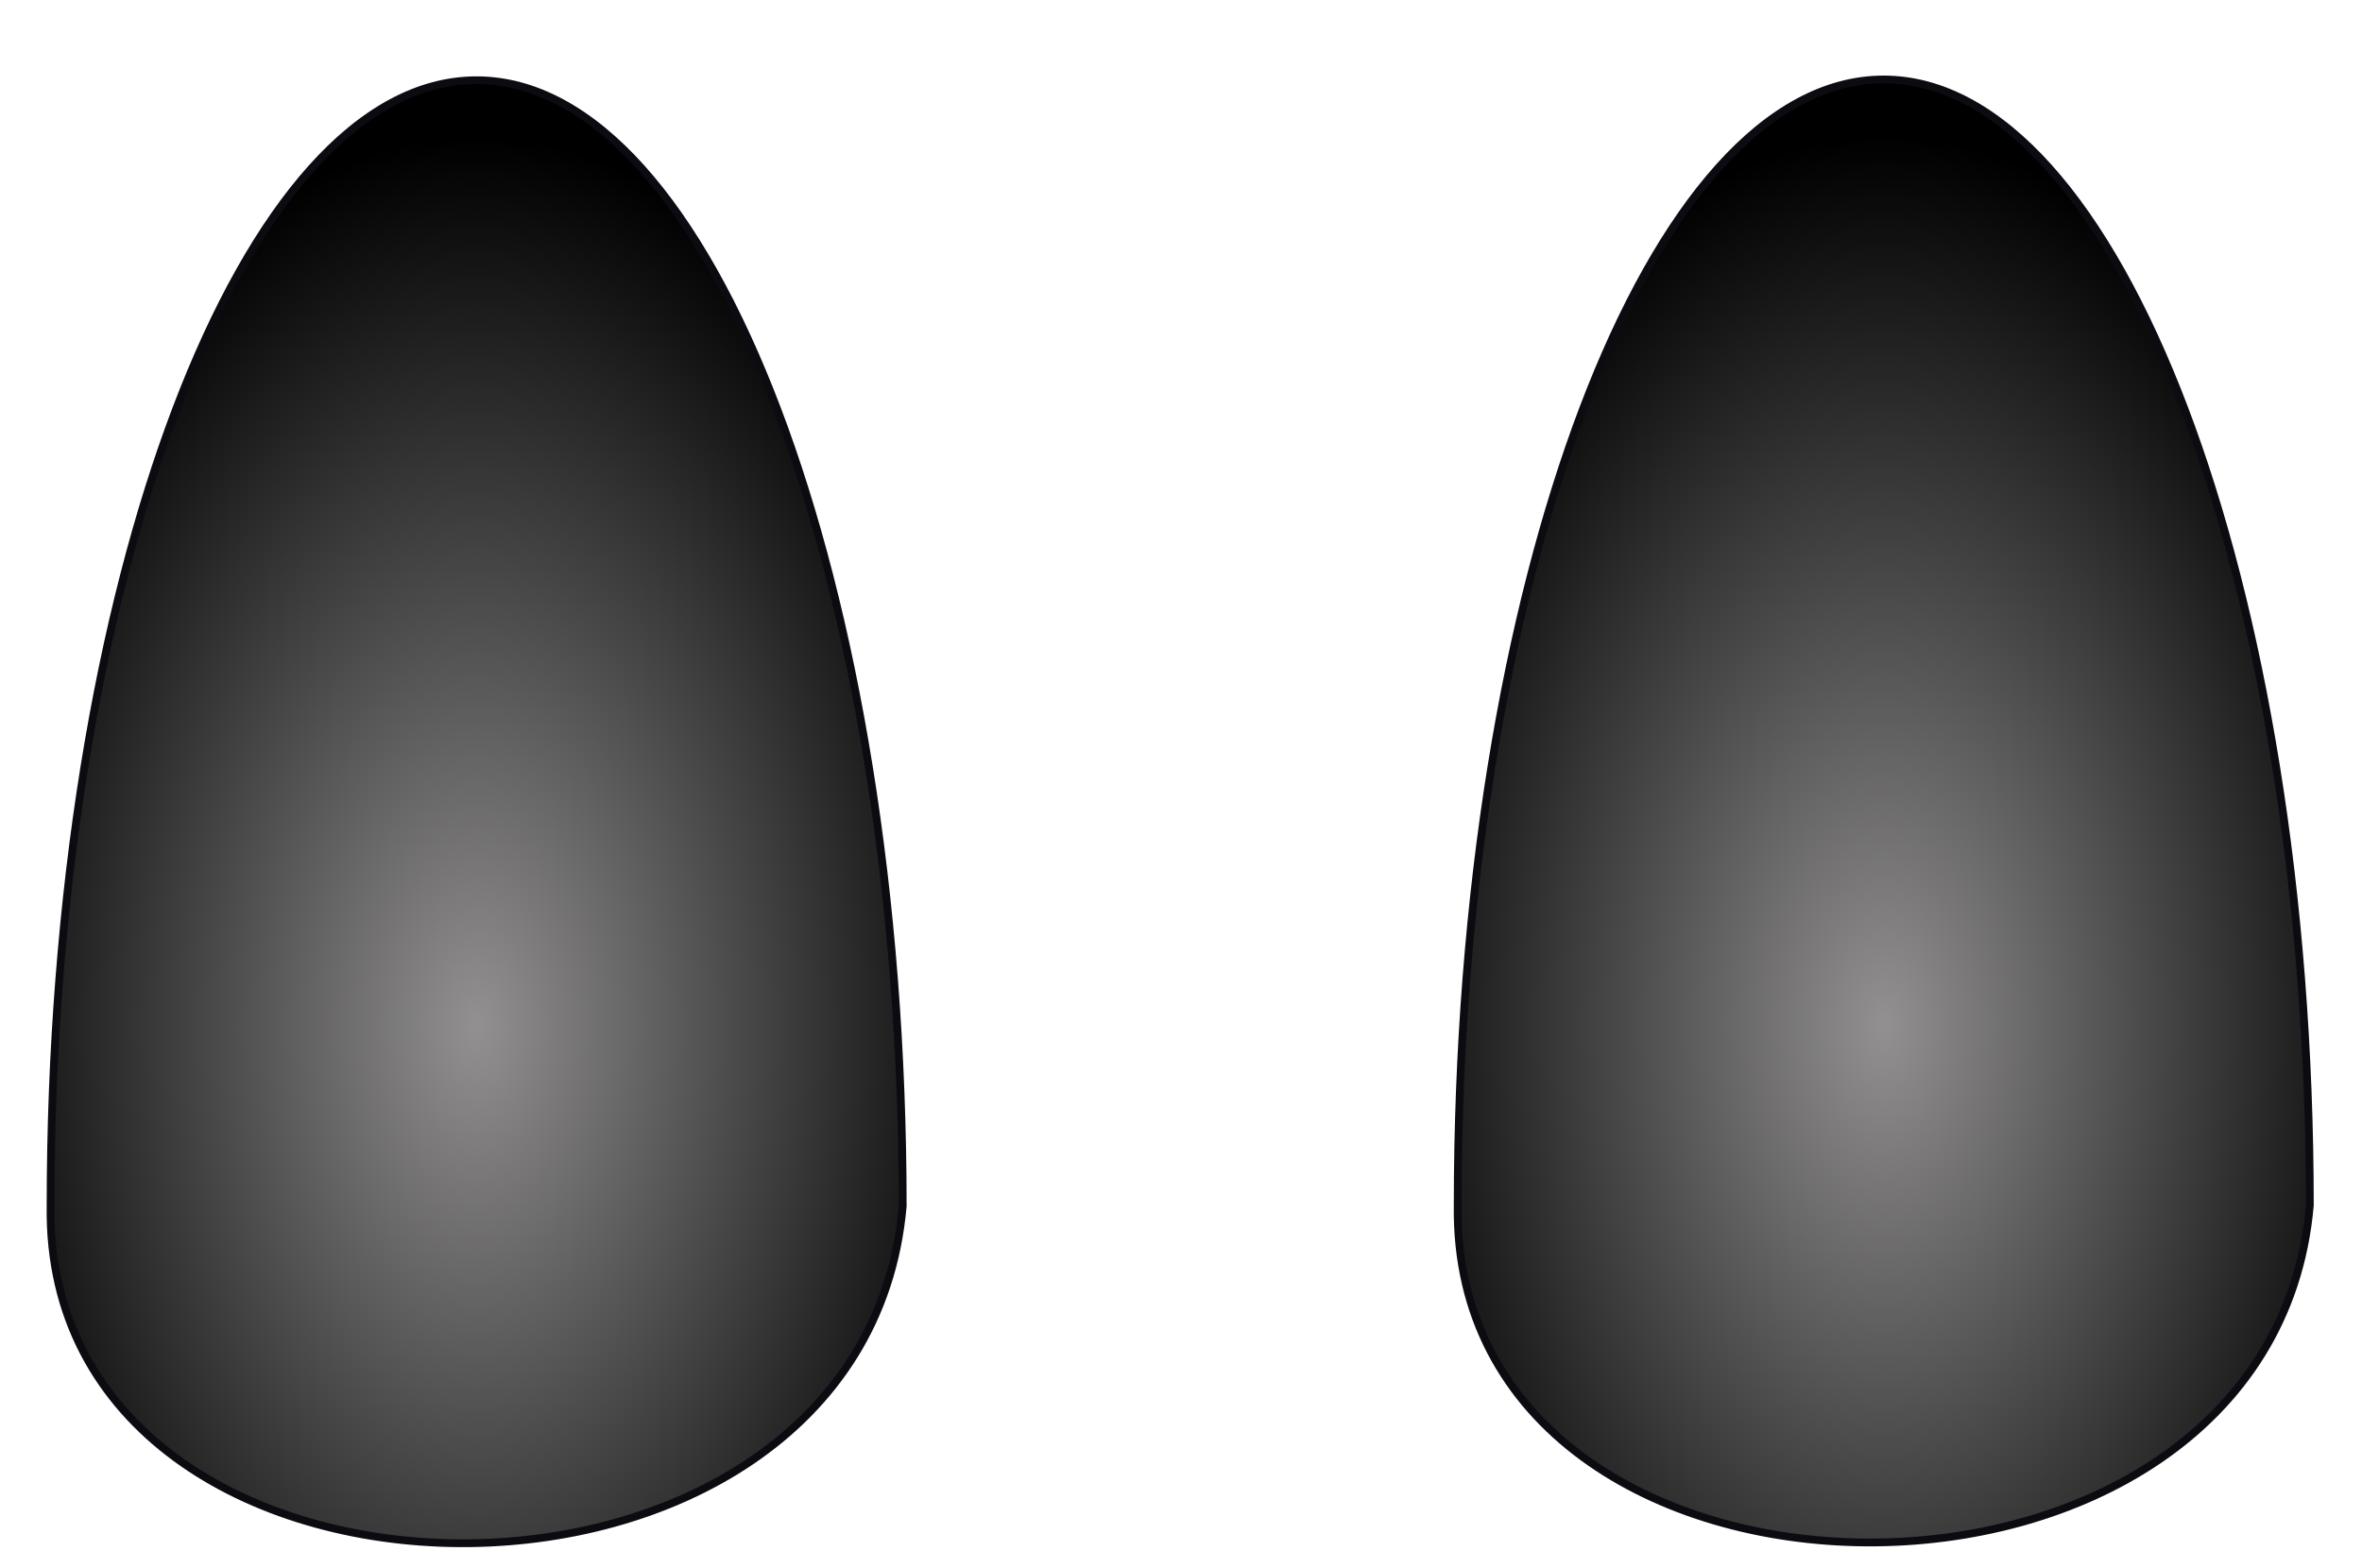 <svg xmlns="http://www.w3.org/2000/svg" xmlns:svg="http://www.w3.org/2000/svg" xmlns:xlink="http://www.w3.org/1999/xlink" id="svg2" width="256" height="170" version="1.0"><defs id="defs4"><linearGradient id="linearGradient4769"><stop id="stop4771" offset="0" stop-color="#929090" stop-opacity="1"/><stop id="stop4773" offset="1" stop-color="#000" stop-opacity="1"/></linearGradient><linearGradient id="linearGradient4655"><stop id="stop4657" offset="0" stop-color="#000" stop-opacity="0"/><stop id="stop4659" offset="1" stop-color="#000" stop-opacity="1"/></linearGradient><radialGradient id="radialGradient4767" cx="-56.428" cy="96.877" r="46.603" fx="-56.428" fy="96.877" gradientTransform="matrix(1.249,0,0,2.068,122.152,-89.142)" gradientUnits="userSpaceOnUse" xlink:href="#linearGradient4769"/><radialGradient id="radialGradient4802" cx="-56.428" cy="96.877" r="46.603" fx="-56.428" fy="96.877" gradientTransform="matrix(1.249,0,0,2.068,274.66,-89.225)" gradientUnits="userSpaceOnUse" xlink:href="#linearGradient4769"/></defs><g id="layer1"><path id="path4718" fill="url(#radialGradient4767)" fill-opacity="1" fill-rule="nonzero" stroke="#0b0b12" stroke-dasharray="none" stroke-miterlimit="4" stroke-opacity="1" stroke-width=".843" d="M 51.645,8.699 C 64.296,8.699 75.833,22.237 84.222,44.324 C 92.61,66.412 97.839,96.998 97.839,130.761 C 93.542,180.015 4.793,178.945 5.481,130.761 C 5.481,96.998 10.71,66.412 19.098,44.324 C 27.487,22.237 38.993,8.699 51.645,8.699 z" opacity="1"/><path id="path4800" fill="url(#radialGradient4802)" fill-opacity="1" fill-rule="nonzero" stroke="#0b0b12" stroke-dasharray="none" stroke-miterlimit="4" stroke-opacity="1" stroke-width=".843" d="M 204.152,8.615 C 216.803,8.615 228.341,22.153 236.729,44.24 C 245.118,66.328 250.347,96.914 250.347,130.677 C 246.05,179.931 157.301,178.861 157.988,130.677 C 157.988,96.914 163.217,66.328 171.606,44.24 C 179.994,22.153 191.501,8.615 204.152,8.615 z" opacity="1"/></g></svg>